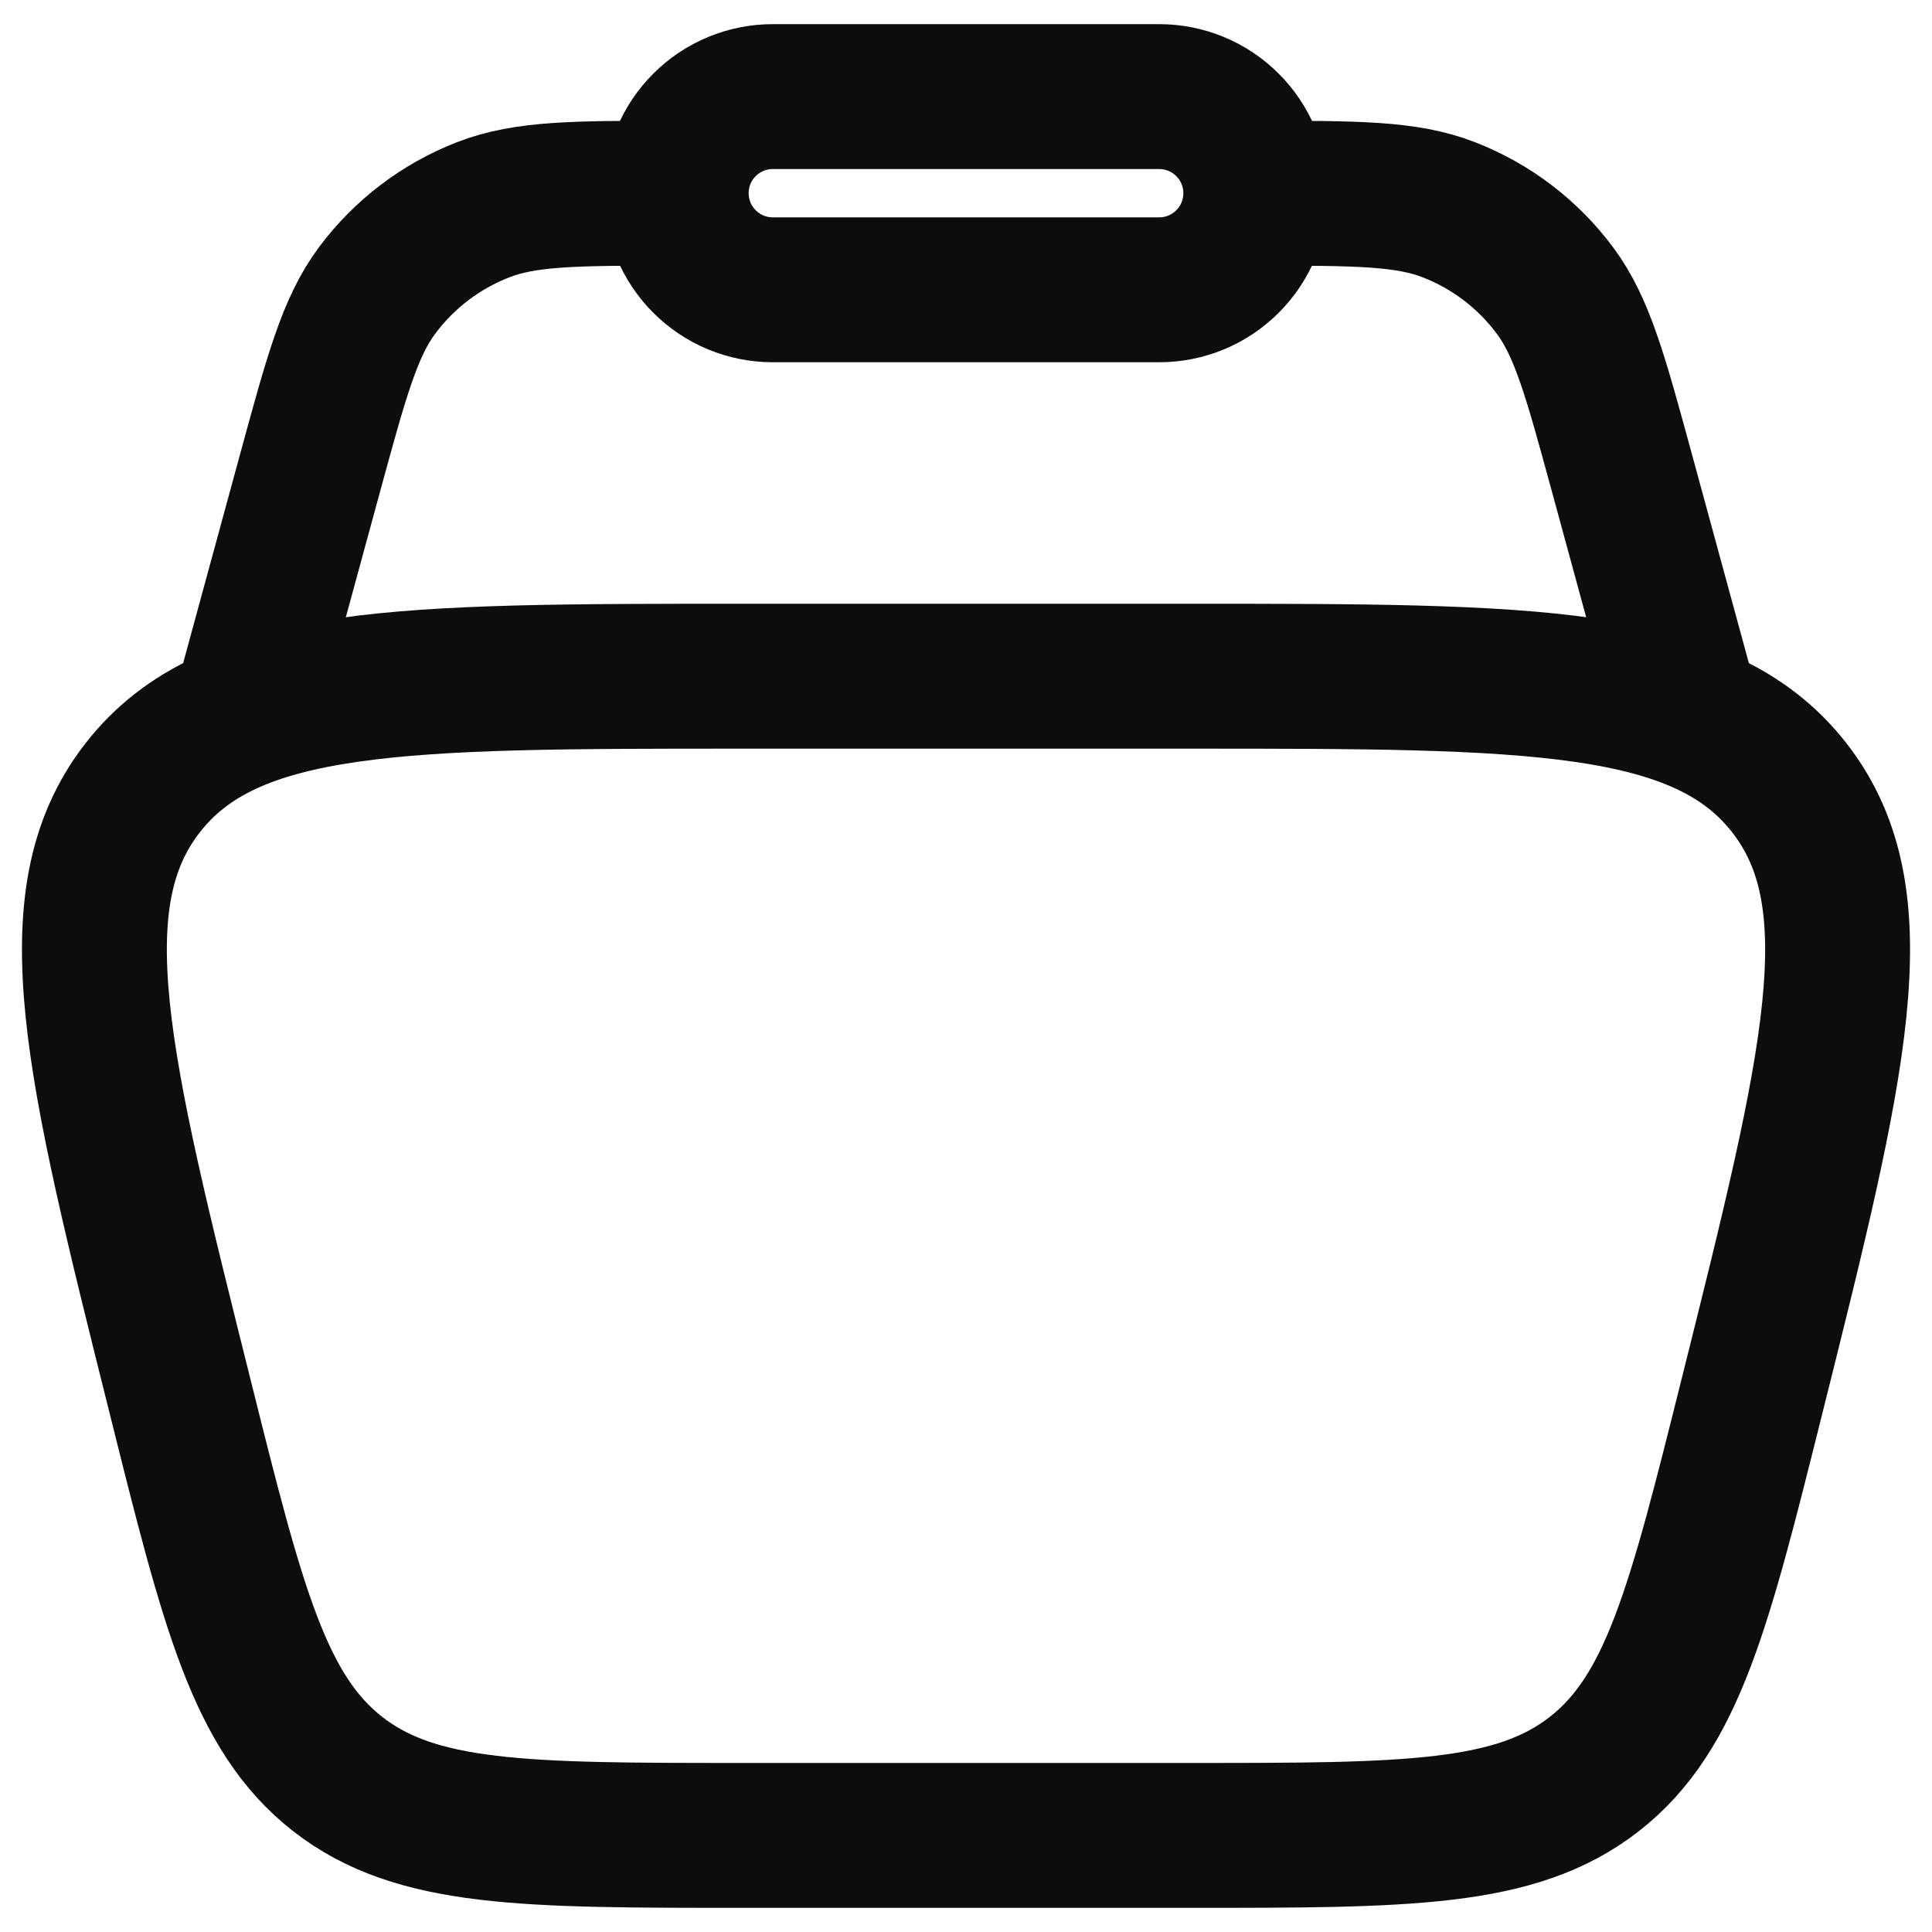 <svg width="20" height="20" viewBox="0 0 20 20" fill="none" xmlns="http://www.w3.org/2000/svg">
<path d="M1.864 14.455C1.006 11.023 0.577 9.308 1.478 8.154C2.378 7 4.148 7 7.685 7H12.315C15.853 7 17.621 7 18.522 8.154C19.423 9.307 18.994 11.024 18.136 14.455C17.59 16.638 17.318 17.729 16.504 18.365C15.69 19 14.565 19 12.315 19H7.685C5.435 19 4.31 19 3.496 18.365C2.682 17.729 2.409 16.638 1.864 14.455Z" stroke="#0E0D0D" stroke-width="1.5"/>
<path d="M17.5 7.5L16.79 4.895C16.516 3.89 16.379 3.388 16.098 3.009C15.818 2.632 15.437 2.342 15 2.172C14.56 2 14.04 2 13 2M2.5 7.5L3.21 4.895C3.484 3.89 3.621 3.388 3.902 3.009C4.182 2.632 4.563 2.342 5 2.172C5.44 2 5.96 2 7 2" stroke="#0E0D0D" stroke-width="1.5"/>
<path d="M7 2C7 1.735 7.105 1.48 7.293 1.293C7.48 1.105 7.735 1 8 1H12C12.265 1 12.52 1.105 12.707 1.293C12.895 1.48 13 1.735 13 2C13 2.265 12.895 2.52 12.707 2.707C12.52 2.895 12.265 3 12 3H8C7.735 3 7.48 2.895 7.293 2.707C7.105 2.52 7 2.265 7 2Z" stroke="#0E0D0D" stroke-width="1.5"/>
</svg>
